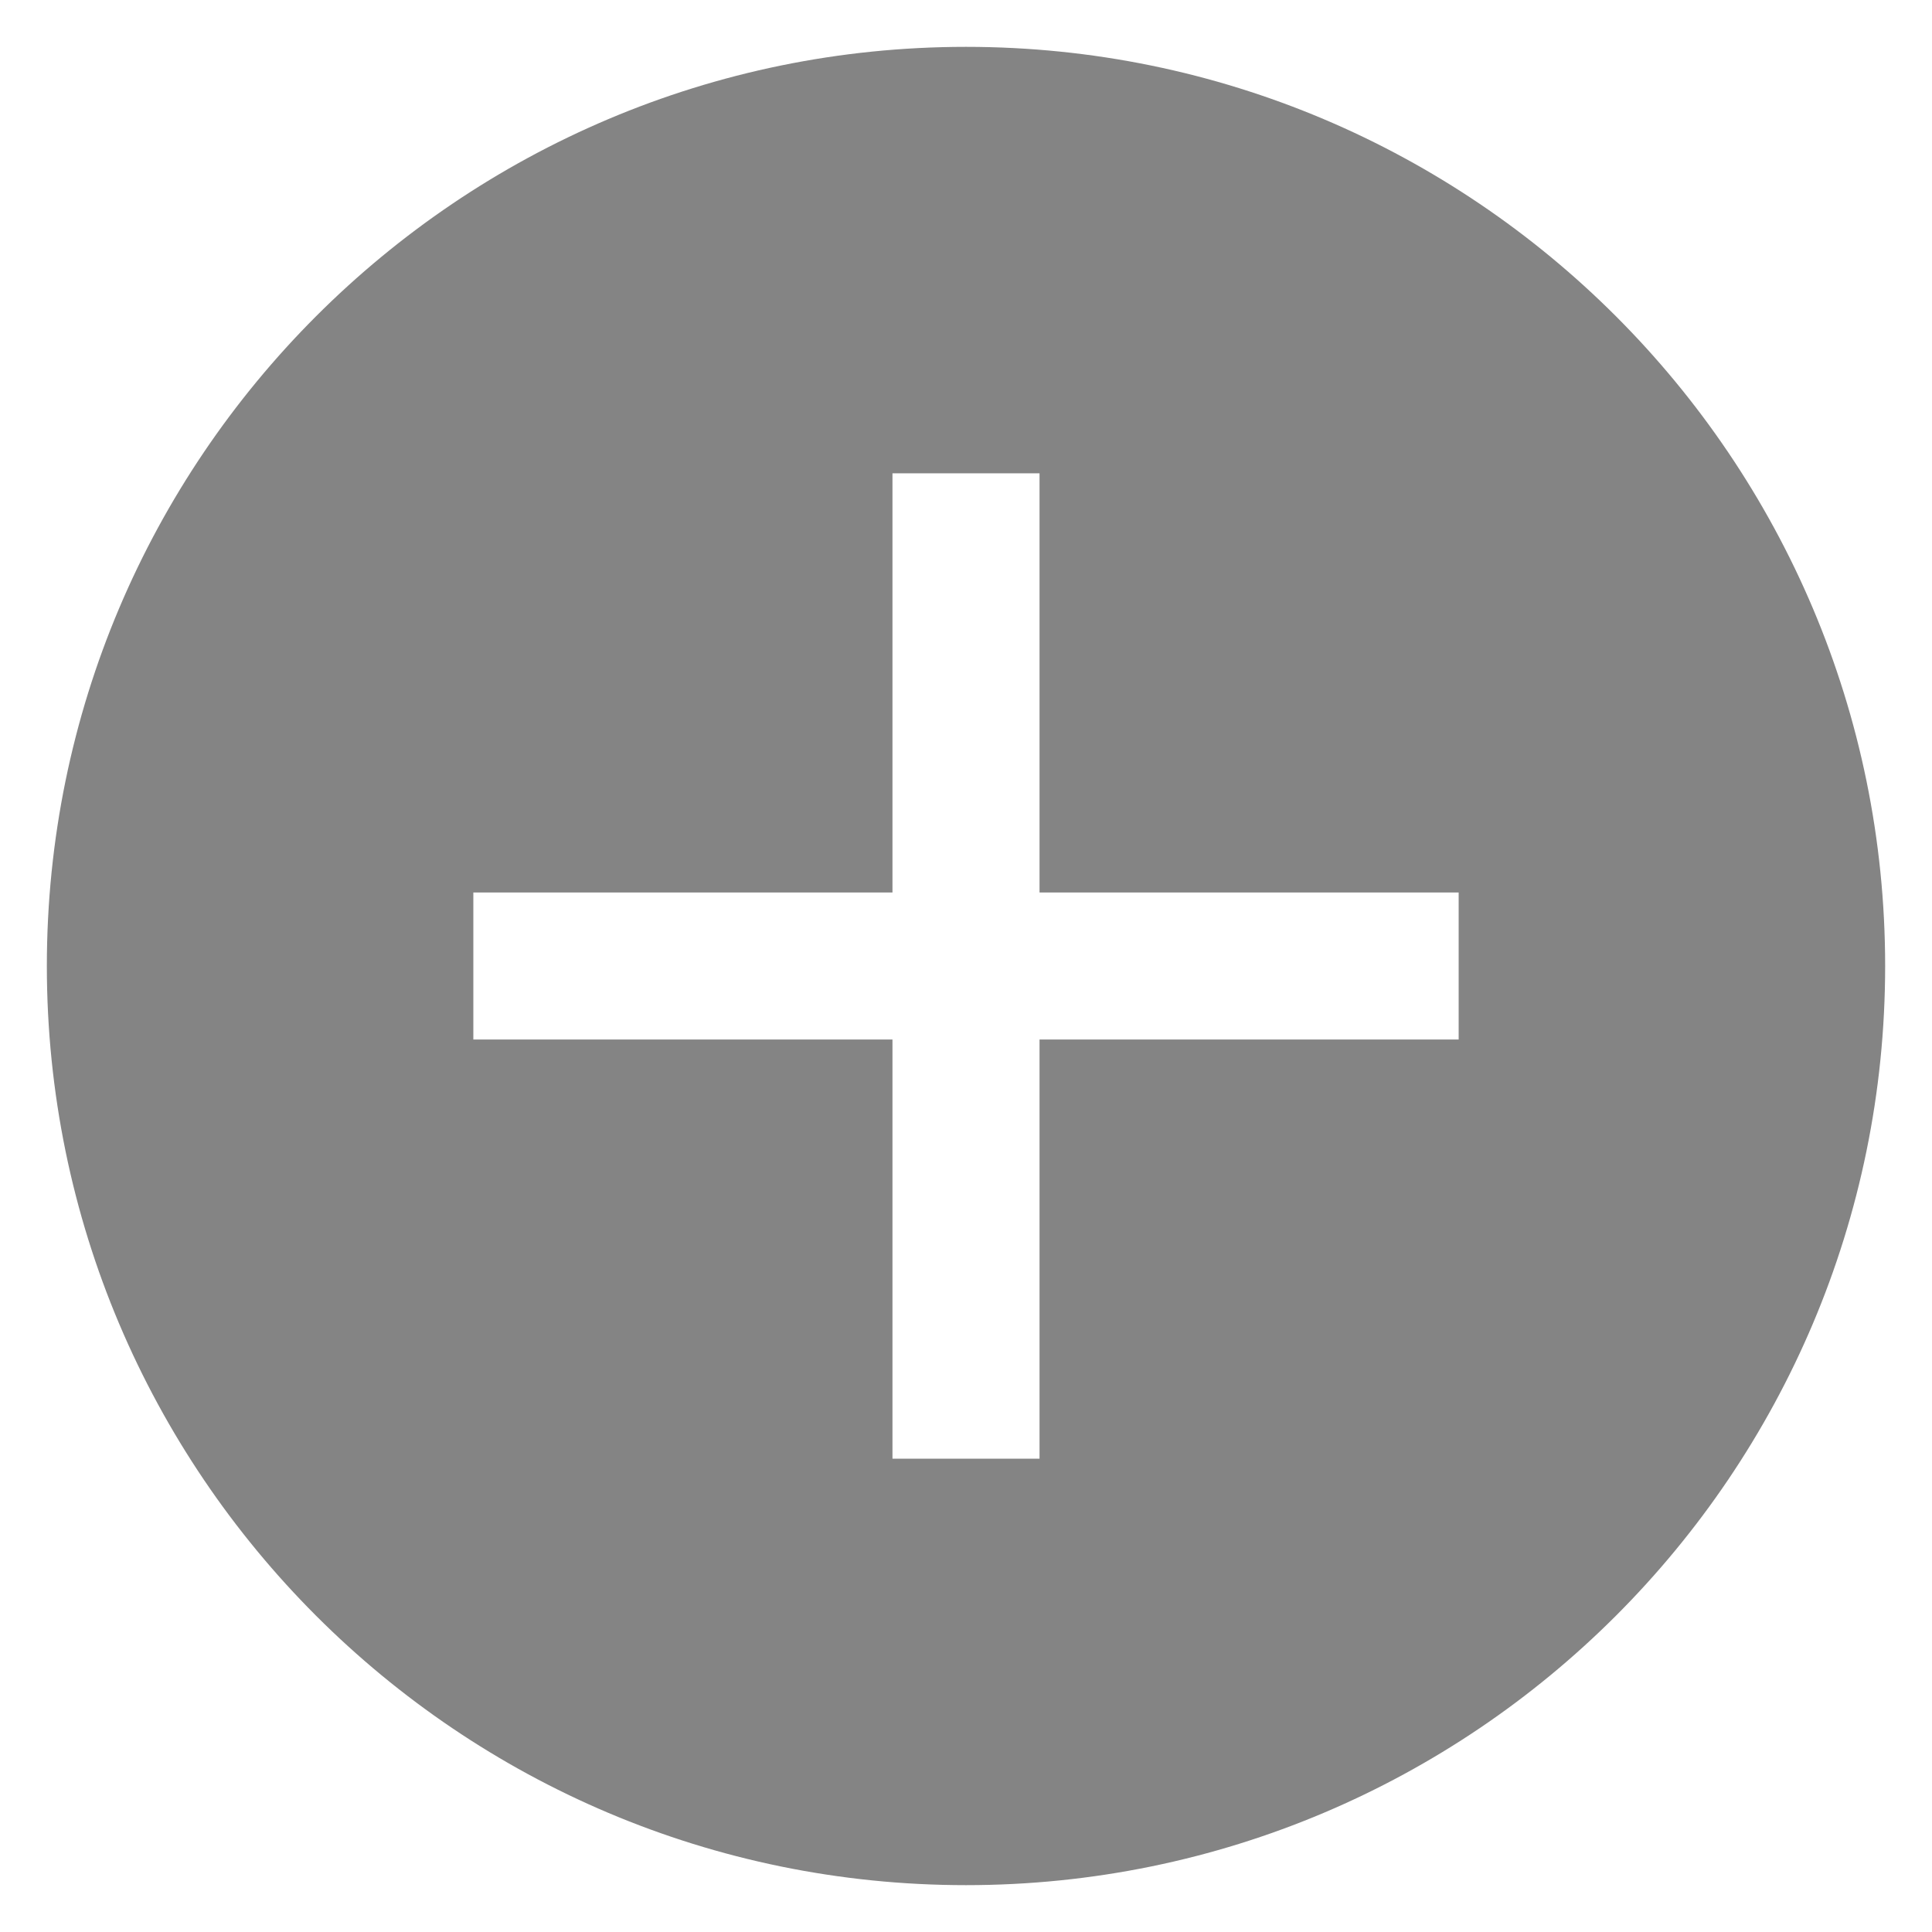 <?xml version="1.0" encoding="utf-8"?>
<!-- Generator: Adobe Illustrator 19.0.0, SVG Export Plug-In . SVG Version: 6.00 Build 0)  -->
<svg version="1.1" id="Layer_1" xmlns="http://www.w3.org/2000/svg" xmlns:xlink="http://www.w3.org/1999/xlink" x="0px" y="0px"
	 viewBox="0 0 100 100" style="enable-background:new 0 0 100 100;" xml:space="preserve">
<style type="text/css">
	.st0{opacity:0.8;fill:#666666;}
</style>
<symbol  id="New_Symbol_47" viewBox="-12.5 -12.5 25 25">
	<path id="XMLID_2_" class="st0" d="M0,12.5c-6.9,0-12.5-5.6-12.5-12.5c0-6.9,5.6-12.5,12.5-12.5S12.5-6.9,12.5,0
		C12.5,6.9,6.9,12.5,0,12.5z M6.7-1H1v-5.7h-2V-1h-5.7v2H-1v5.7h2V1h5.7V-1z"/>
</symbol>
<use xlink:href="#New_Symbol_47"  width="25" height="25" id="XMLID_5_" x="-12.5" y="-12.5" transform="matrix(3.806 0 0 -3.806 50 50)" style="overflow:visible;"/>
</svg>
